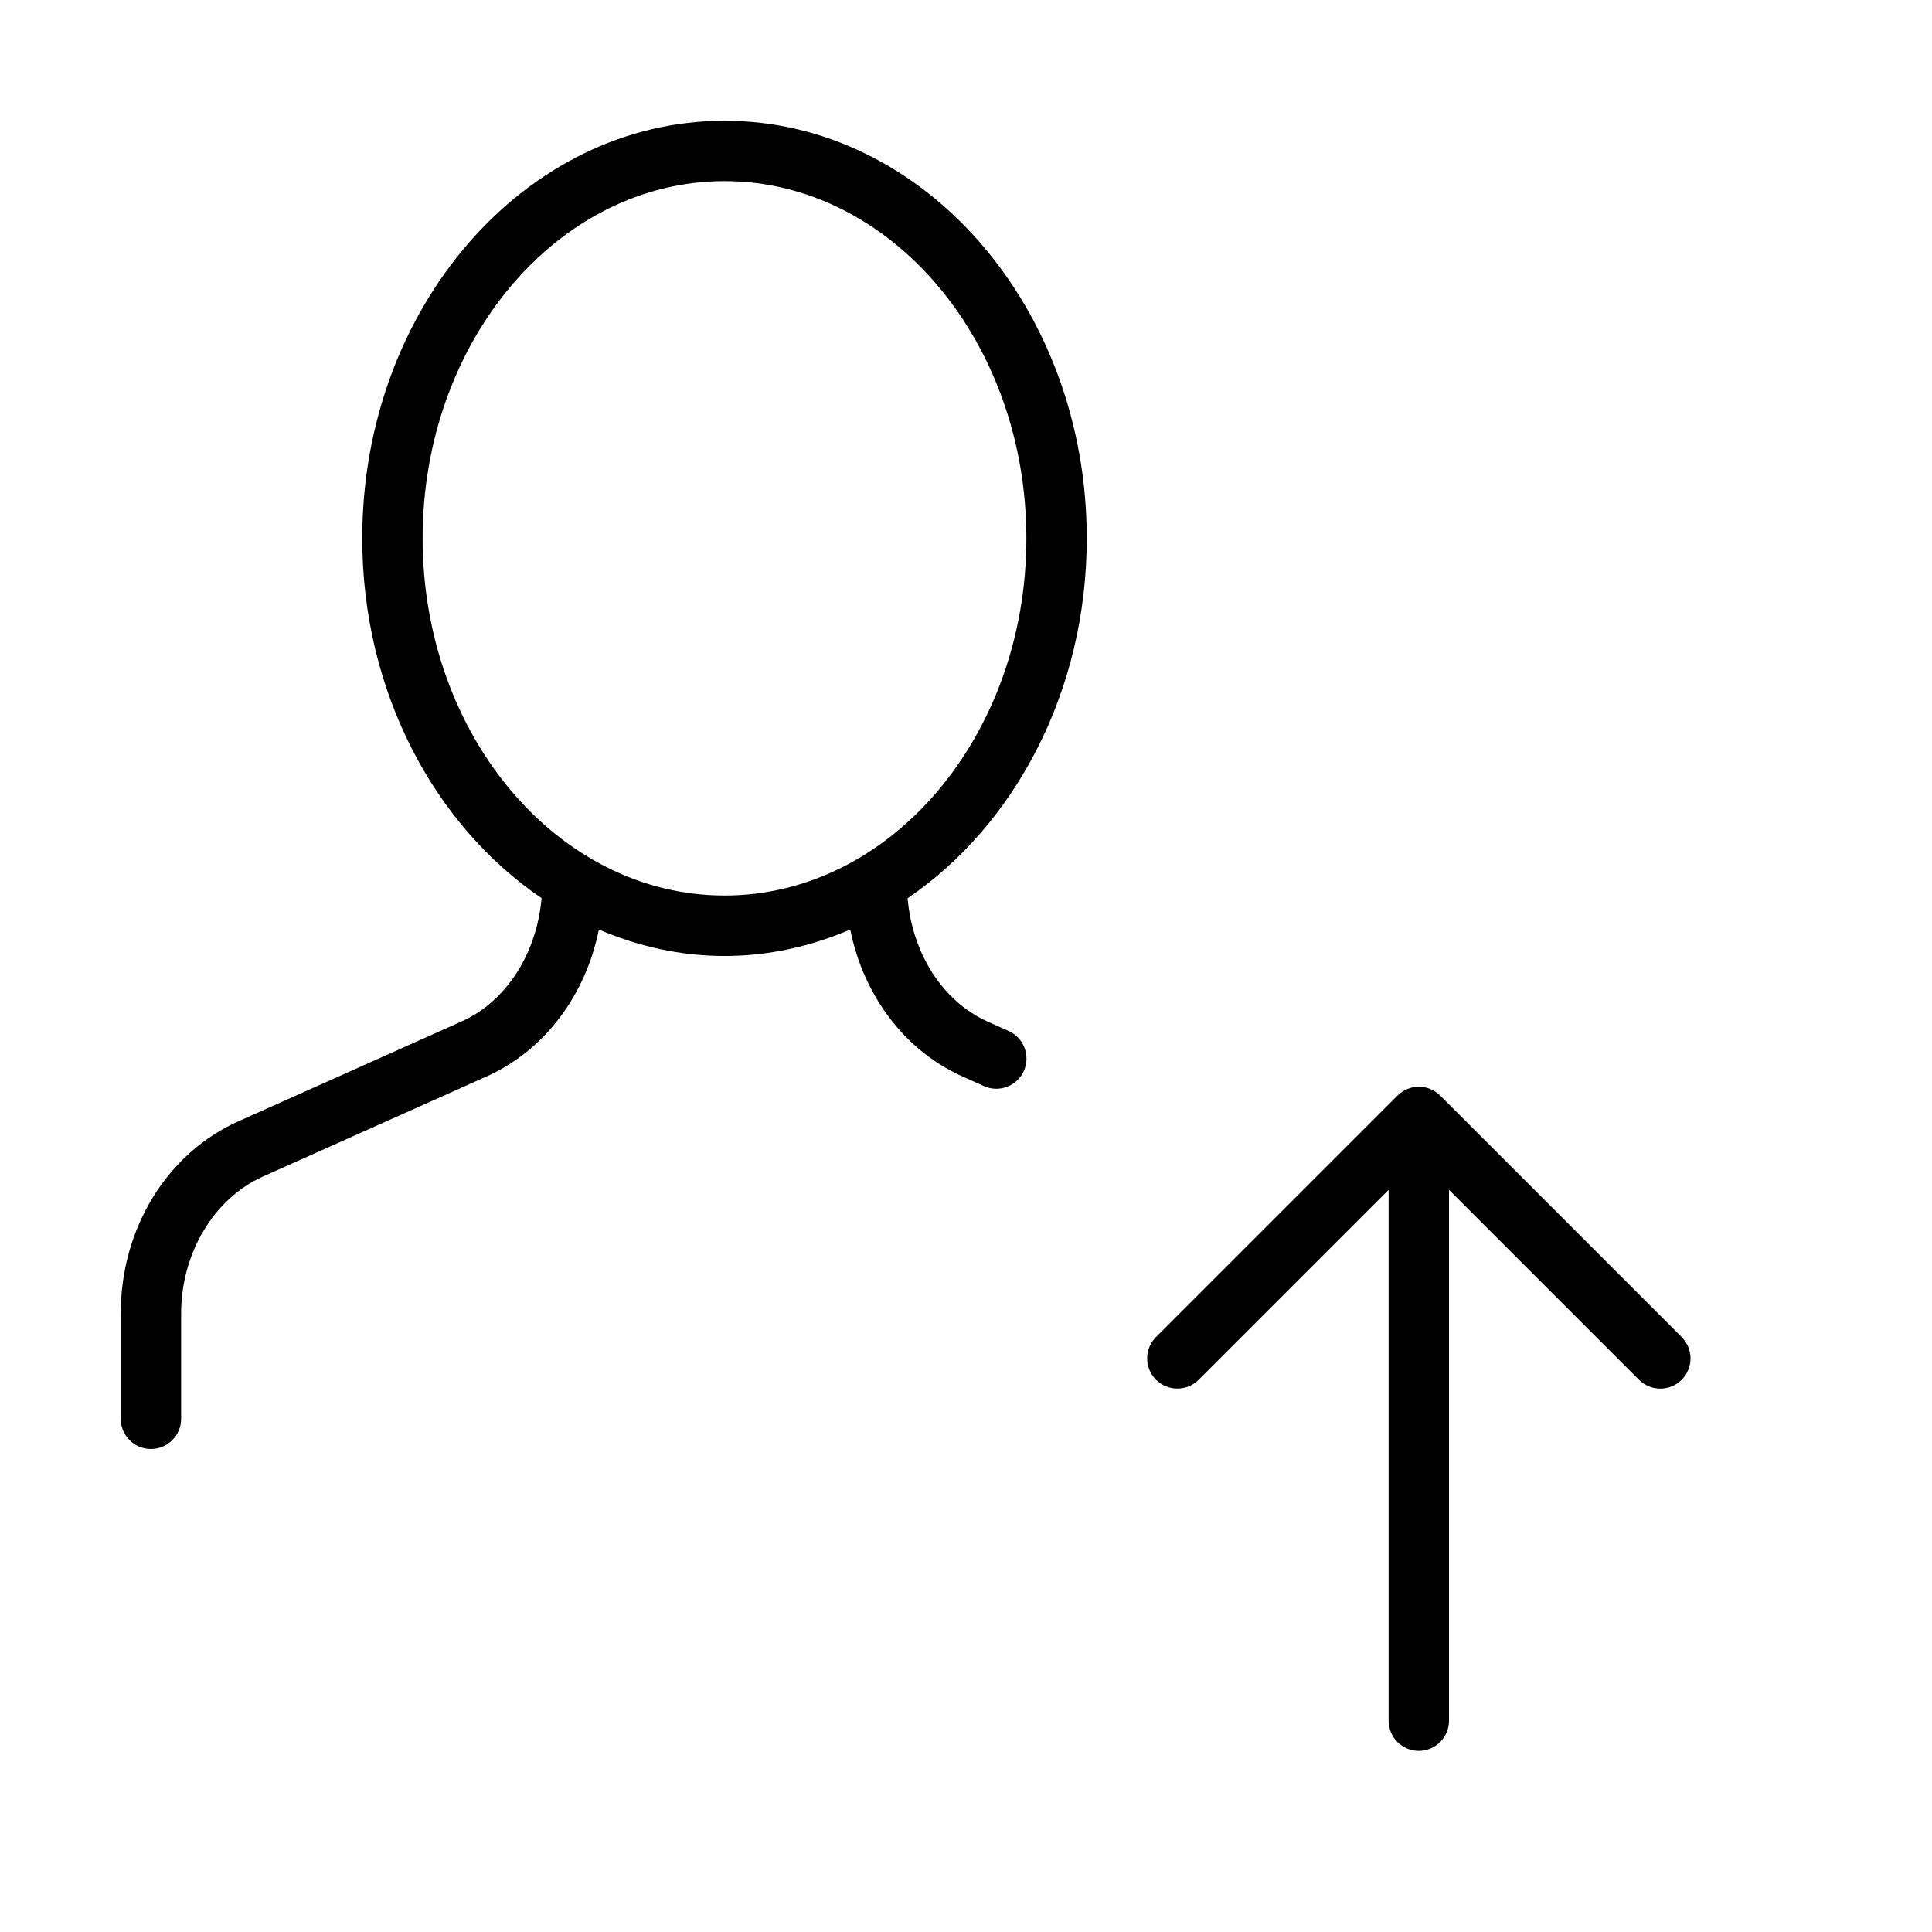 <svg version="1.1" xmlns="http://www.w3.org/2000/svg" width="32" height="32" viewBox="0 0 32 32">
<title>user-arrow-up</title>
<path d="M18 8.916c0-3.813-2.691-6.916-6-6.916s-6 3.103-6 6.917c0 2.539 1.196 4.756 2.97 5.959-0.076 0.901-0.576 1.707-1.322 2.041l-3.703 1.657c-1.182 0.53-1.945 1.777-1.945 3.178v1.748c0 0.276 0.224 0.5 0.5 0.5s0.5-0.224 0.5-0.5v-1.748c0-0.992 0.543-1.902 1.353-2.264l3.703-1.657c0.967-0.433 1.645-1.35 1.863-2.435 0.65 0.278 1.349 0.438 2.082 0.438s1.432-0.16 2.082-0.438c0.217 1.086 0.896 2.003 1.862 2.435l0.352 0.158c0.066 0.030 0.136 0.044 0.204 0.044 0.191 0 0.374-0.11 0.457-0.295 0.113-0.252 0-0.548-0.251-0.661l-0.352-0.158c-0.747-0.334-1.247-1.14-1.322-2.041 1.771-1.205 2.967-3.423 2.967-5.962zM12 14.833c-2.757 0-5-2.655-5-5.917s2.243-5.916 5-5.916 5 2.654 5 5.916v0.001c0 3.263-2.243 5.916-5 5.916z"></path>
<path d="M27.854 22.146l-4-4c-0.195-0.195-0.512-0.195-0.707 0l-4 4c-0.195 0.195-0.195 0.512 0 0.707s0.512 0.195 0.707 0l3.146-3.146v8.793c0 0.276 0.224 0.5 0.5 0.5s0.5-0.224 0.5-0.5v-8.793l3.146 3.146c0.098 0.098 0.226 0.147 0.354 0.147s0.256-0.049 0.354-0.146c0.195-0.196 0.195-0.512 0-0.708z"></path>
</svg>
